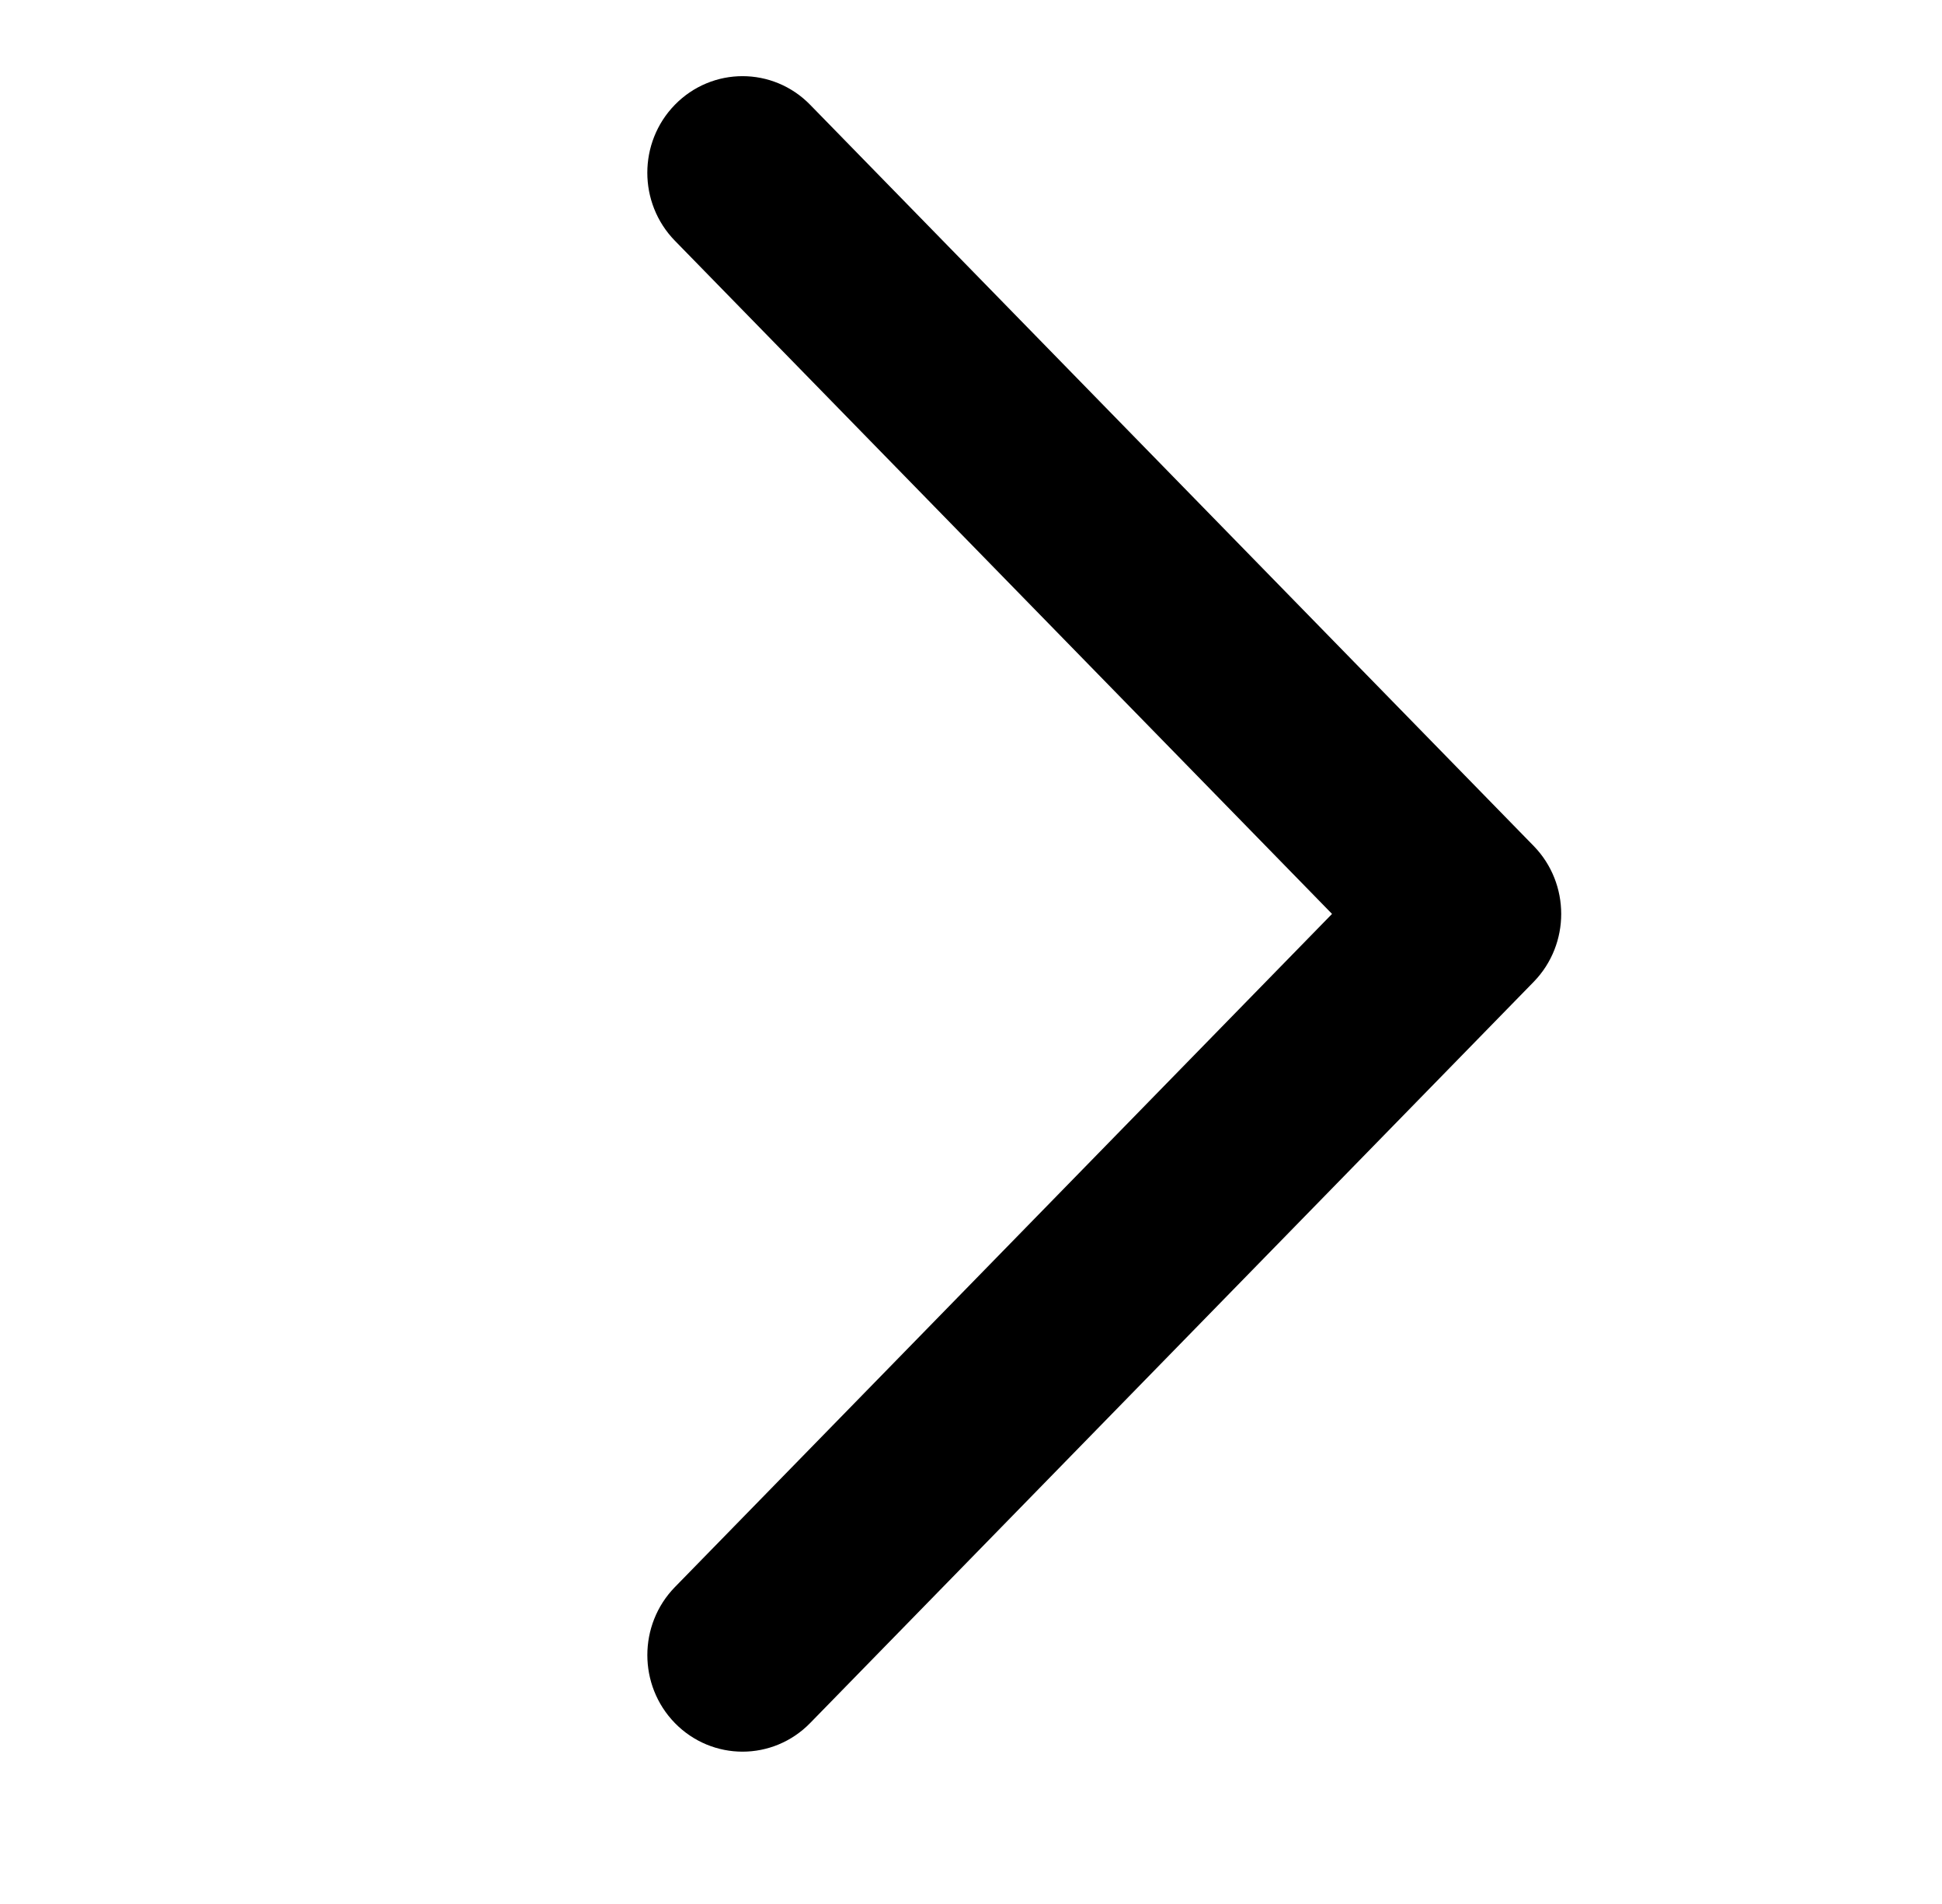 <svg width="51" height="50" xmlns="http://www.w3.org/2000/svg" xmlns:xlink="http://www.w3.org/1999/xlink" overflow="hidden"><defs><clipPath id="clip0"><path d="M685 31 736 31 736 81 685 81Z" fill-rule="evenodd" clip-rule="evenodd"/></clipPath><clipPath id="clip1"><path d="M685 31 735 31 735 80 685 80Z" fill-rule="evenodd" clip-rule="evenodd"/></clipPath><clipPath id="clip2"><path d="M685 31 735 31 735 80 685 80Z" fill-rule="evenodd" clip-rule="evenodd"/></clipPath><clipPath id="clip3"><path d="M685 31 735 31 735 80 685 80Z" fill-rule="evenodd" clip-rule="evenodd"/></clipPath><clipPath id="clip4"><path d="M684 31 735 31 735 80 684 80Z" fill-rule="evenodd" clip-rule="evenodd"/></clipPath></defs><g clip-path="url(#clip0)" transform="translate(-685 -31)"><g clip-path="url(#clip1)"><g clip-path="url(#clip2)"><g clip-path="url(#clip3)"><g clip-path="url(#clip4)"><path d="M704.5 34C704.884 34 705.268 34.15 705.56 34.45L724.561 53.914C725.146 54.513 725.146 55.487 724.561 56.086L705.56 75.55C704.975 76.15 704.025 76.15 703.439 75.55 702.854 74.95 702.854 73.977 703.439 73.377L721.379 55 703.439 36.623C702.853 36.023 702.853 35.05 703.439 34.45 703.732 34.15 704.116 34 704.5 34Z" stroke="#000000" stroke-width="2" stroke-miterlimit="8" fill-rule="evenodd"/></g></g></g></g></g></svg>